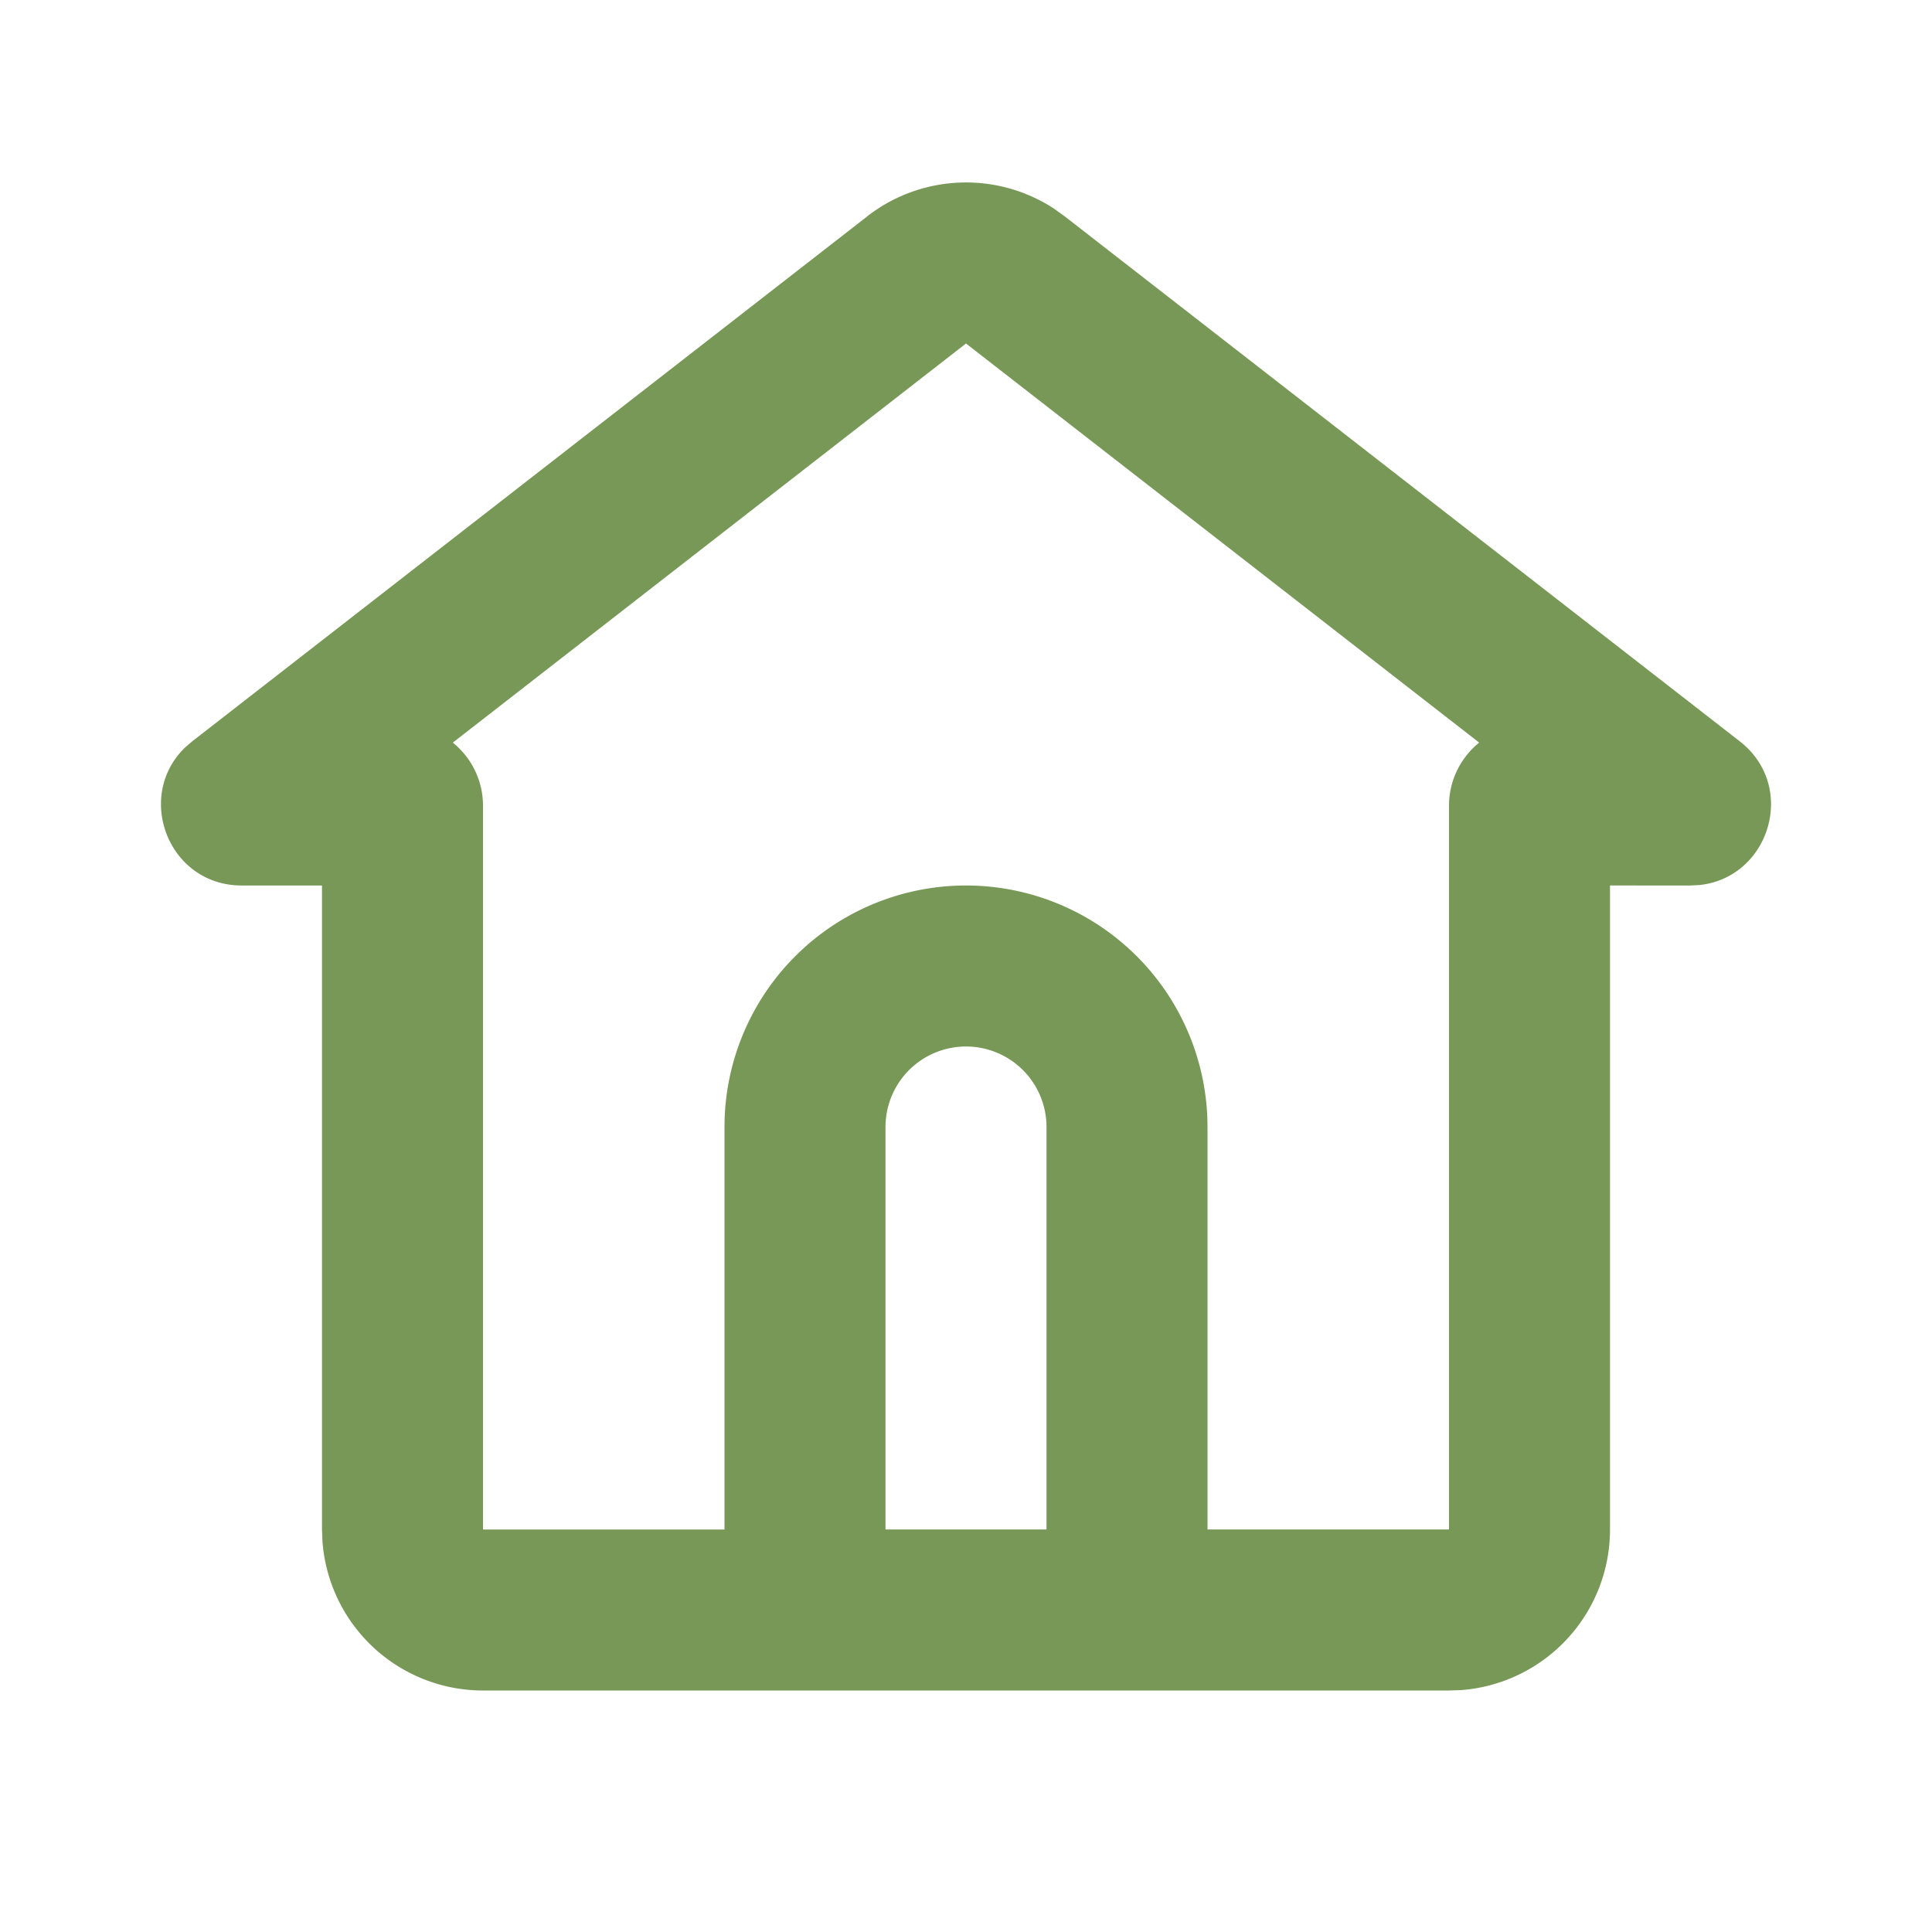 <svg xmlns='http://www.w3.org/2000/svg' width='24' height='24' viewBox="0 0 24 24"><g fill='none' fill-rule='nonzero'><path d='M24 0v24H0V0h24ZM12.593 23.258l-.011.002-.071.035-.02.004-.014-.004-.071-.035c-.01-.004-.019-.001-.024.005l-.004.01-.017.428.005.02.01.013.104.074.015.004.012-.004.104-.074.012-.016.004-.017-.017-.427c-.002-.01-.009-.017-.017-.018Zm.265-.113-.013.002-.185.093-.01.01-.003.011.018.43.005.012.008.007.201.093c.012.004.023 0 .029-.008l.004-.014-.034-.614c-.003-.012-.01-.02-.02-.022Zm-.715.002a.023.023 0 0 0-.027.006l-.006.014-.034.614c0 .012.007.02.017.024l.015-.002.201-.093.01-.008.004-.011.017-.43-.003-.012-.01-.01-.184-.092Z'/><path fill='#779856FF' d='M10.772 2.688a2 2 0 0 1 2.317-.099l.139.1 8.384 6.52c.721.561.37 1.692-.499 1.785l-.116.006H20v8a2 2 0 0 1-1.85 1.995L18 21H6a2 2 0 0 1-1.994-1.85L4 19v-8h-.997C2.09 11 1.671 9.892 2.3 9.285l.088-.076 8.384-6.52ZM12 4.267 5.625 9.225c.229.185.375.468.375.785V19h3v-5a3 3 0 1 1 6 0v5h3v-8.99c0-.317.146-.6.375-.785L12 4.267ZM12 13a1 1 0 0 0-1 1v5h2v-5a1 1 0 0 0-1-1Z'/></g></svg>